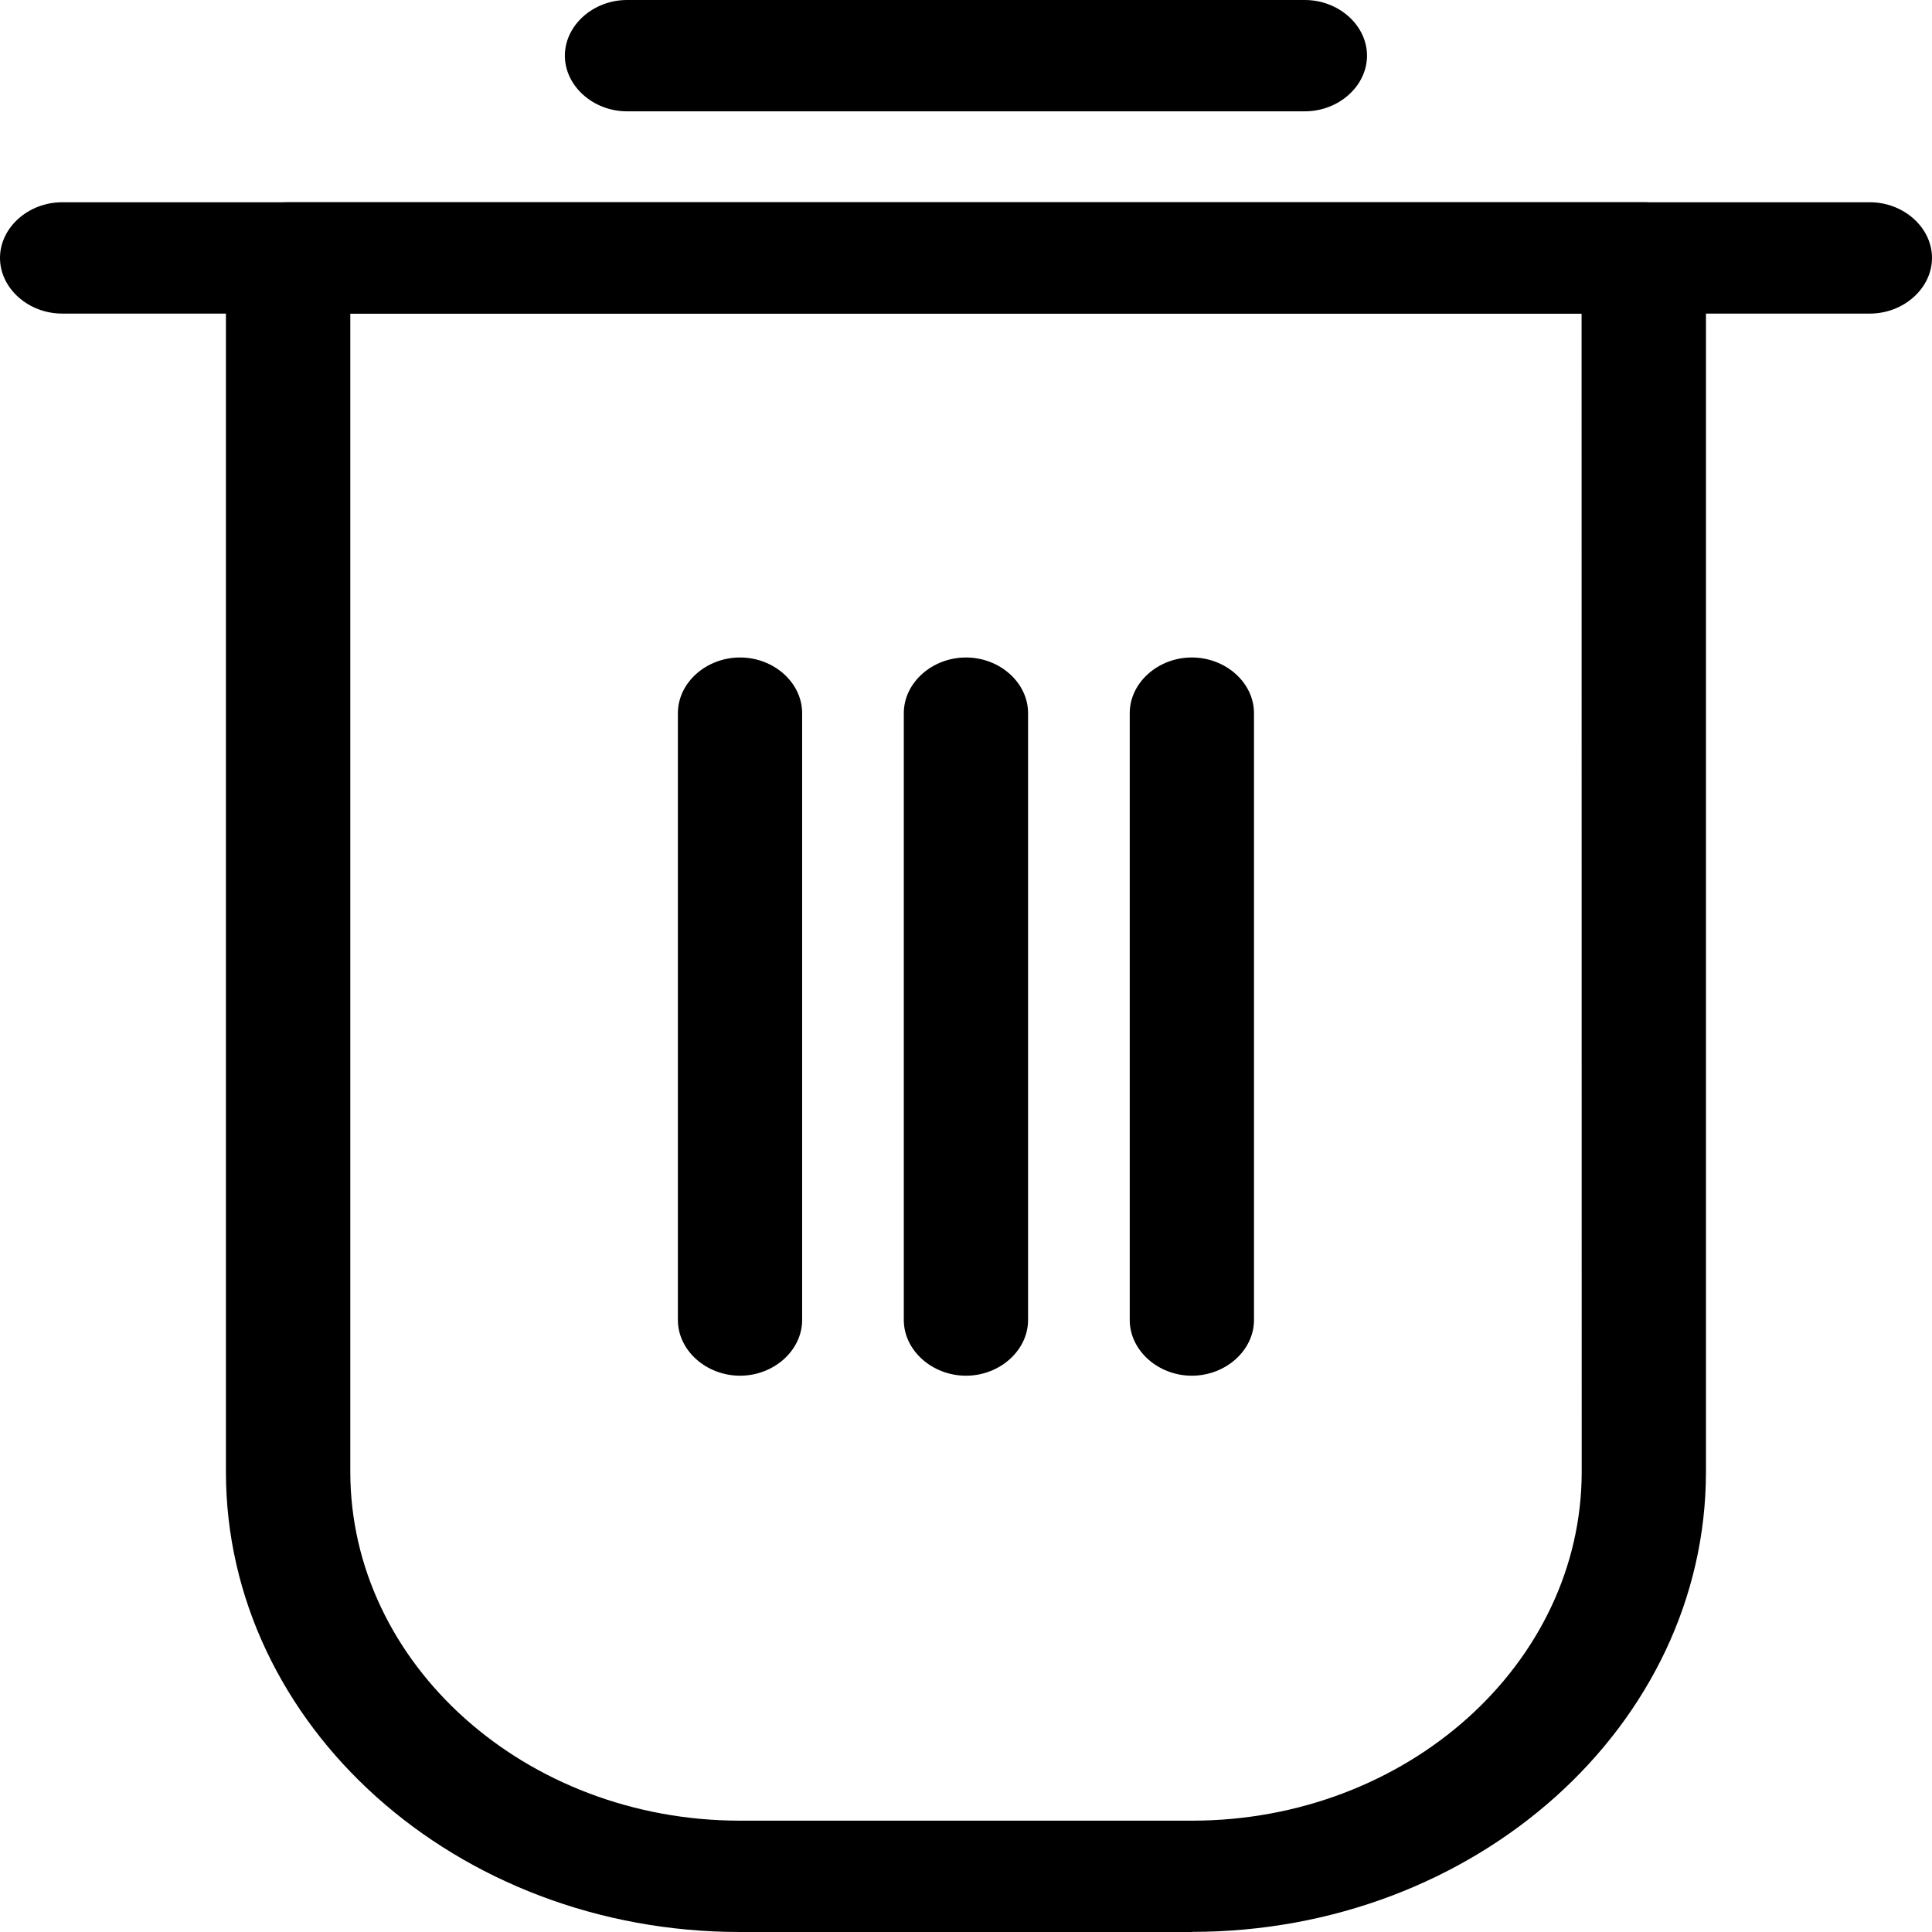 <svg width="16" height="16" viewBox="0 0 16 16" fill="none" xmlns="http://www.w3.org/2000/svg">
<path d="M9.871 16H6.128C3.78 16 1.871 14.291 1.871 12.189V2.136C1.871 1.885 2.105 1.675 2.386 1.675H13.613C13.894 1.675 14.128 1.885 14.128 2.136V12.188C14.128 14.29 12.22 15.999 9.871 15.999L9.871 16ZM2.901 2.597V12.188C2.901 13.78 4.351 15.078 6.129 15.078H9.871C11.649 15.078 13.099 13.78 13.099 12.188L13.098 2.597H2.901Z" fill="black"/>
<path d="M15.484 2.597H0.515C0.234 2.597 0 2.387 0 2.136C0 1.885 0.234 1.675 0.515 1.675H15.485C15.766 1.675 16 1.885 16 2.136C16 2.387 15.766 2.597 15.485 2.597H15.484Z" fill="black"/>
<path d="M10.806 0.922H5.193C4.912 0.922 4.678 0.712 4.678 0.461C4.678 0.21 4.912 0 5.193 0H10.806C11.087 0 11.321 0.21 11.321 0.461C11.321 0.712 11.087 0.922 10.806 0.922Z" fill="black"/>
<path d="M6.129 11.393C5.848 11.393 5.614 11.183 5.614 10.932V5.906C5.614 5.654 5.848 5.445 6.129 5.445C6.409 5.445 6.643 5.654 6.643 5.906V10.932C6.643 11.183 6.409 11.393 6.129 11.393Z" fill="black"/>
<path d="M9.87 11.393C9.59 11.393 9.356 11.183 9.356 10.932V5.906C9.356 5.654 9.59 5.445 9.87 5.445C10.151 5.445 10.385 5.654 10.385 5.906V10.932C10.385 11.183 10.151 11.393 9.87 11.393Z" fill="black"/>
<path d="M8 11.393C7.719 11.393 7.485 11.183 7.485 10.932V5.906C7.485 5.654 7.719 5.445 8 5.445C8.28 5.445 8.514 5.654 8.514 5.906V10.932C8.514 11.183 8.28 11.393 8 11.393Z" fill="black"/>
</svg>
